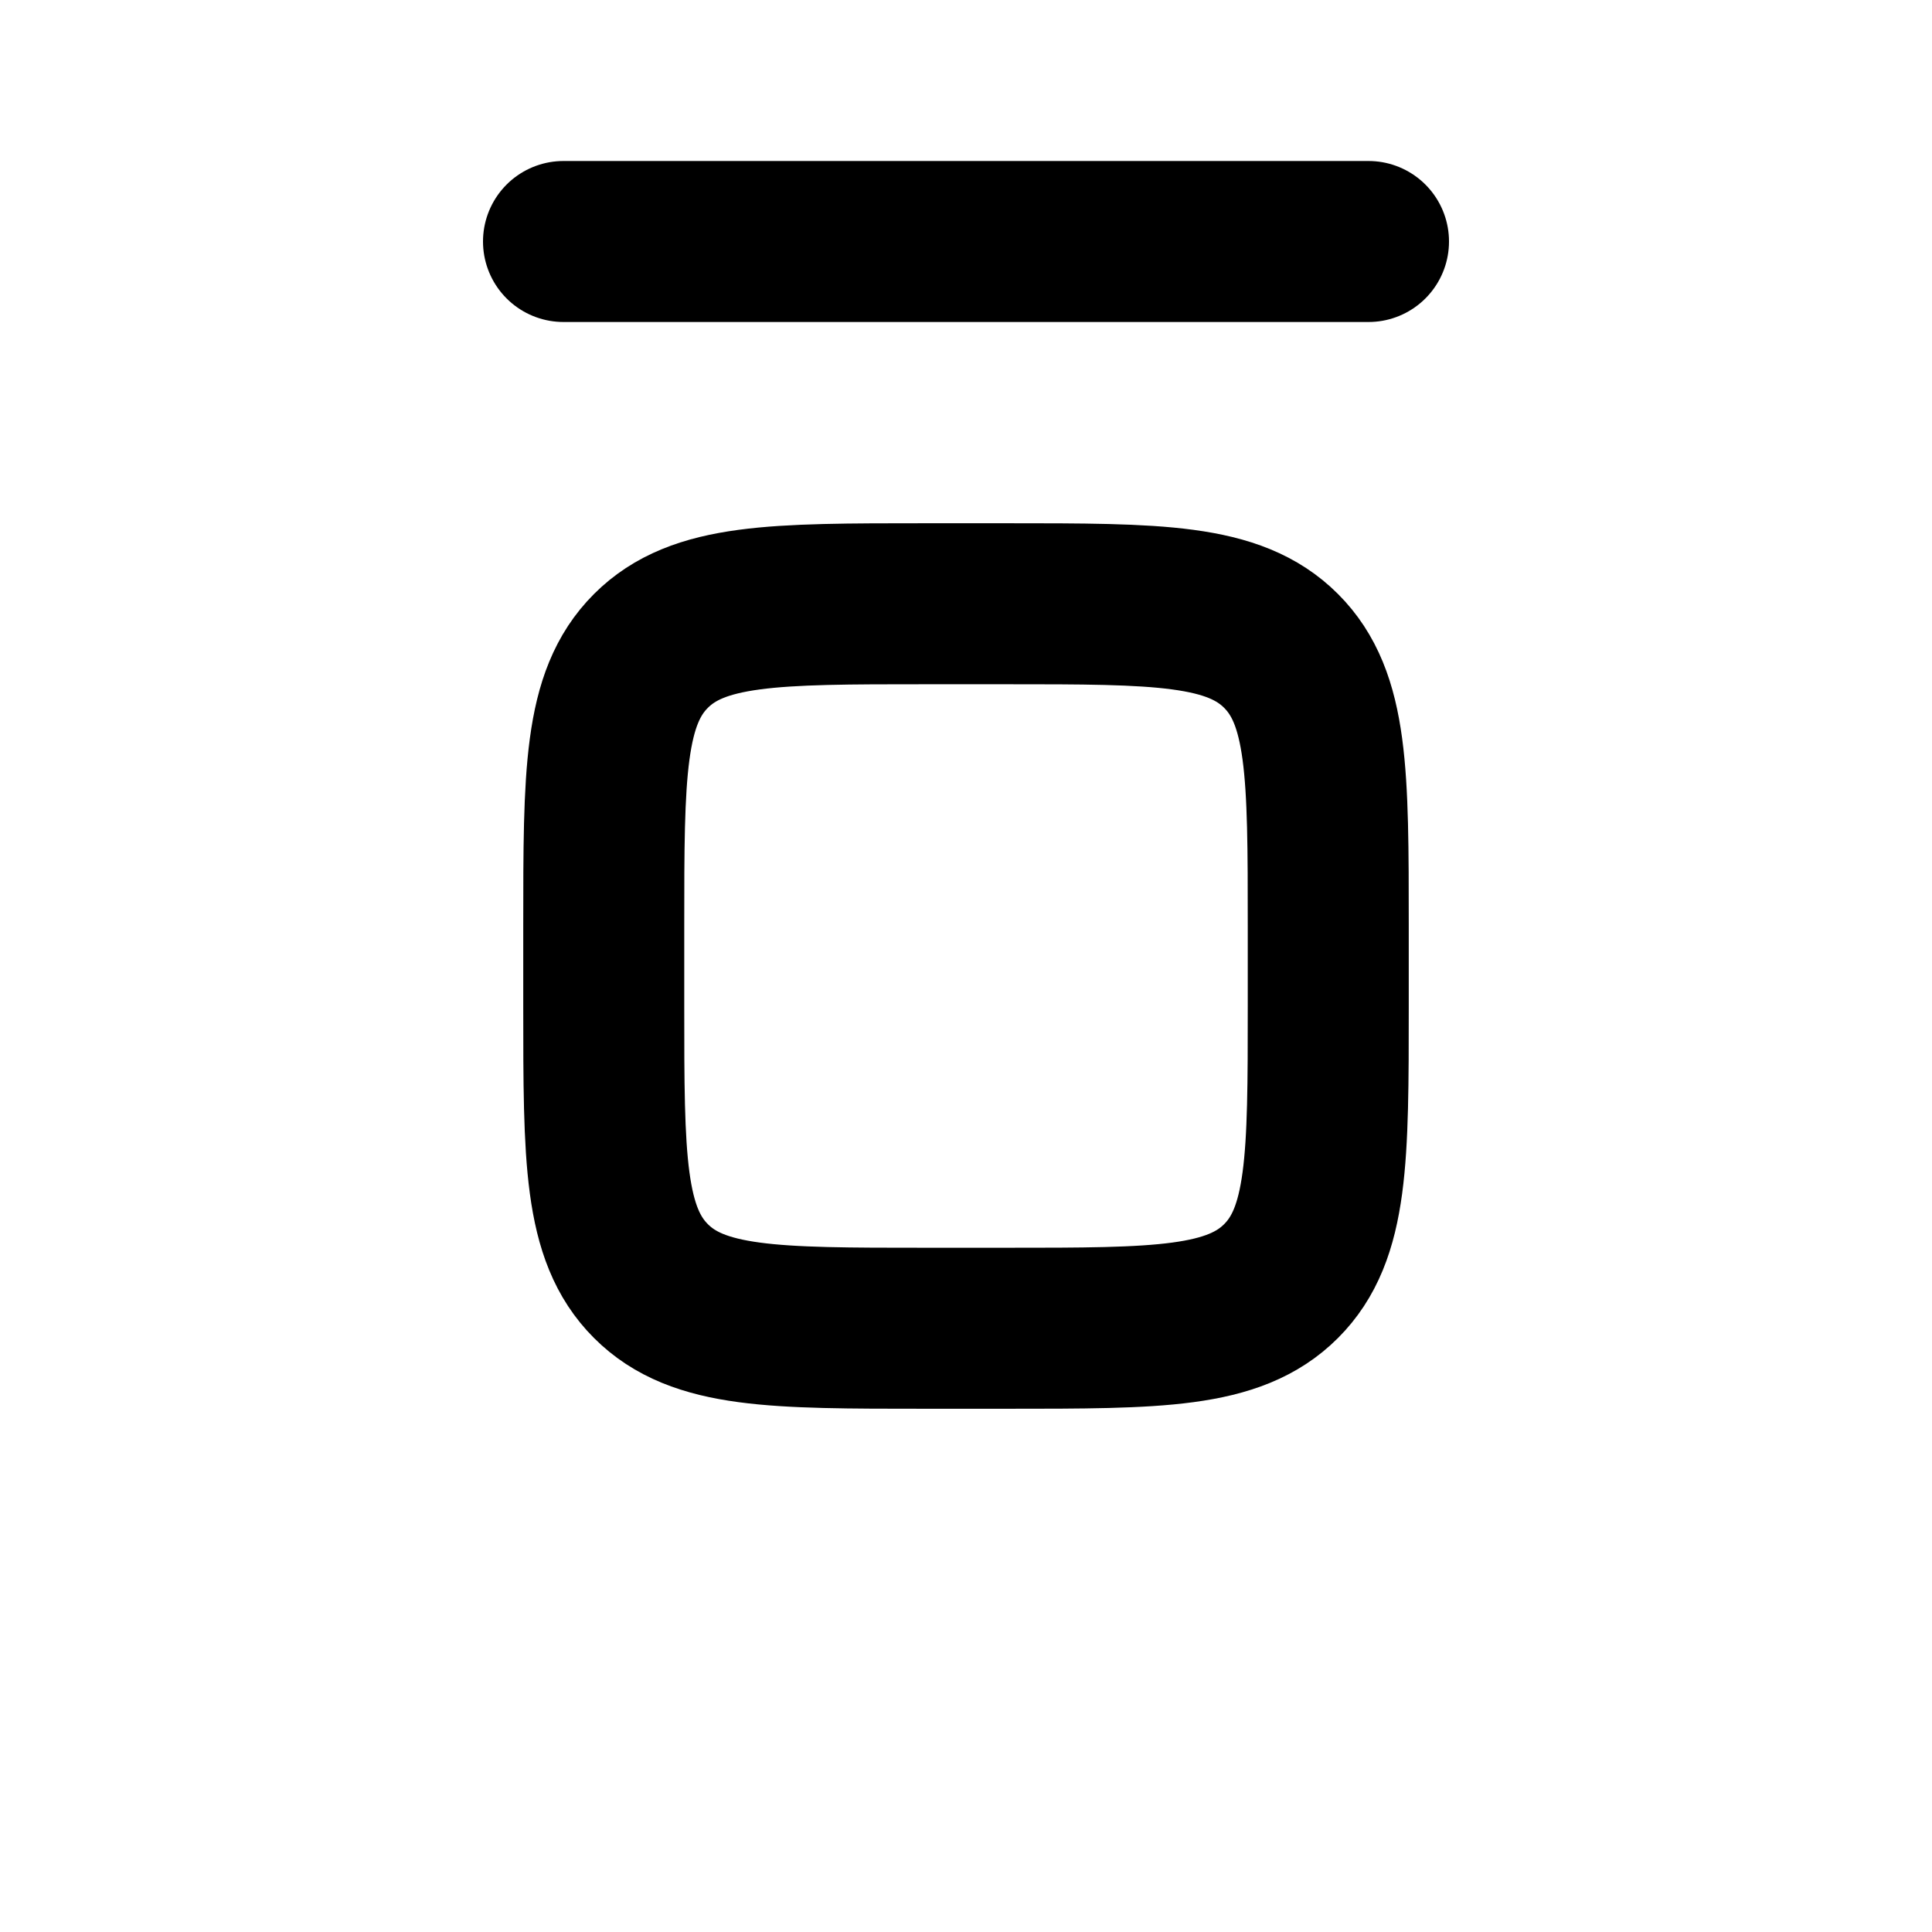 <svg width="24" height="24" fill="none" xmlns="http://www.w3.org/2000/svg"><path d="M11.5 7.5h1c1.886 0 2.828 0 3.414.586.586.586.586 1.528.586 3.414v1c0 1.886 0 2.828-.586 3.414-.586.586-1.528.586-3.414.586h-1c-1.886 0-2.828 0-3.414-.586C7.5 15.328 7.5 14.386 7.5 12.5v-1c0-1.886 0-2.828.586-3.414C8.672 7.5 9.614 7.5 11.5 7.5zM7 3h10" stroke="currentColor" stroke-width="2" stroke-linecap="round"/></svg>